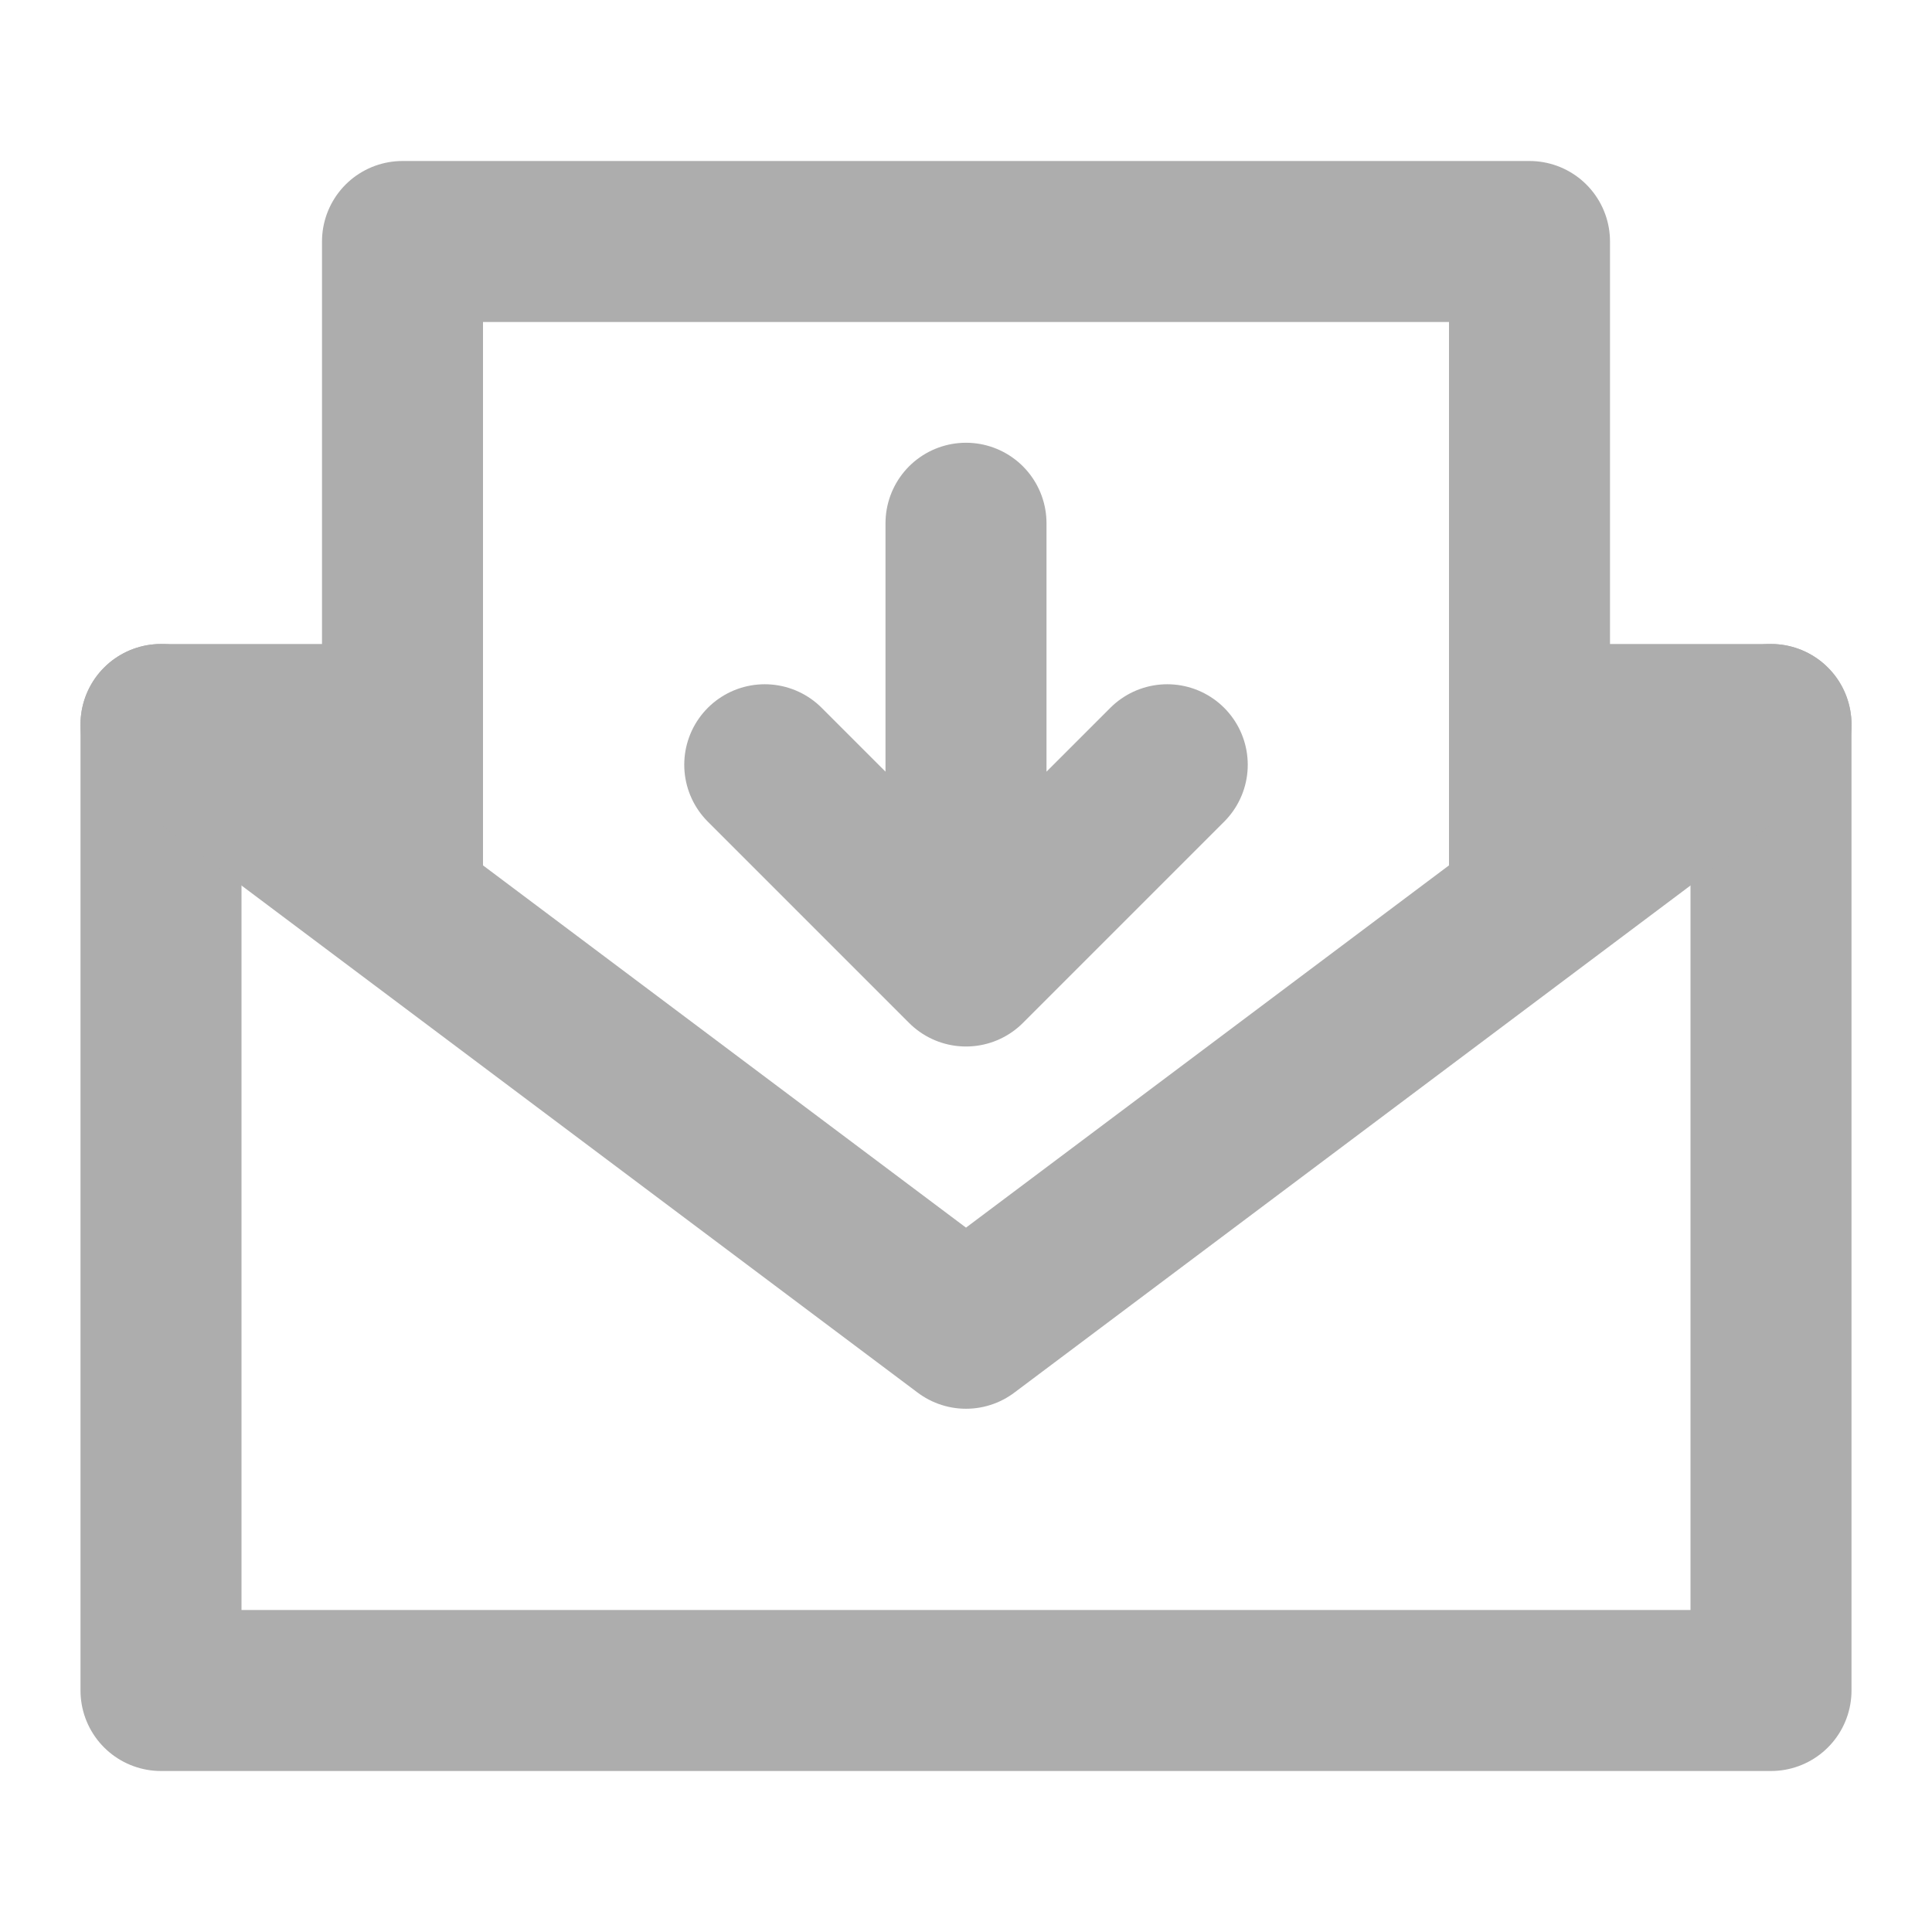 <?xml version="1.0" encoding="UTF-8"?>
<svg width="28" height="28" viewBox="0 0 48 48" fill="none" xmlns="http://www.w3.org/2000/svg">
    <path d="M10 18H4V42H44V18H38" stroke="#adadad" stroke-width="4" stroke-linecap="round" stroke-linejoin="round"/>
    <path d="M38 6H10V22.5L24 33L38 22.5V6Z" fill="none"/>
    <path d="M10 22.5L24 33L38 22.5M10 22.5V6H38V22.5M10 22.5L4 18M38 22.5L44 18" stroke="#adadad" stroke-width="4"
          stroke-linecap="round" stroke-linejoin="round"/>
    <path d="M19 19L24 24M24 24L29 19M24 24V13" stroke="#adadad" stroke-width="4" stroke-linecap="round"
          stroke-linejoin="round"/>
</svg>